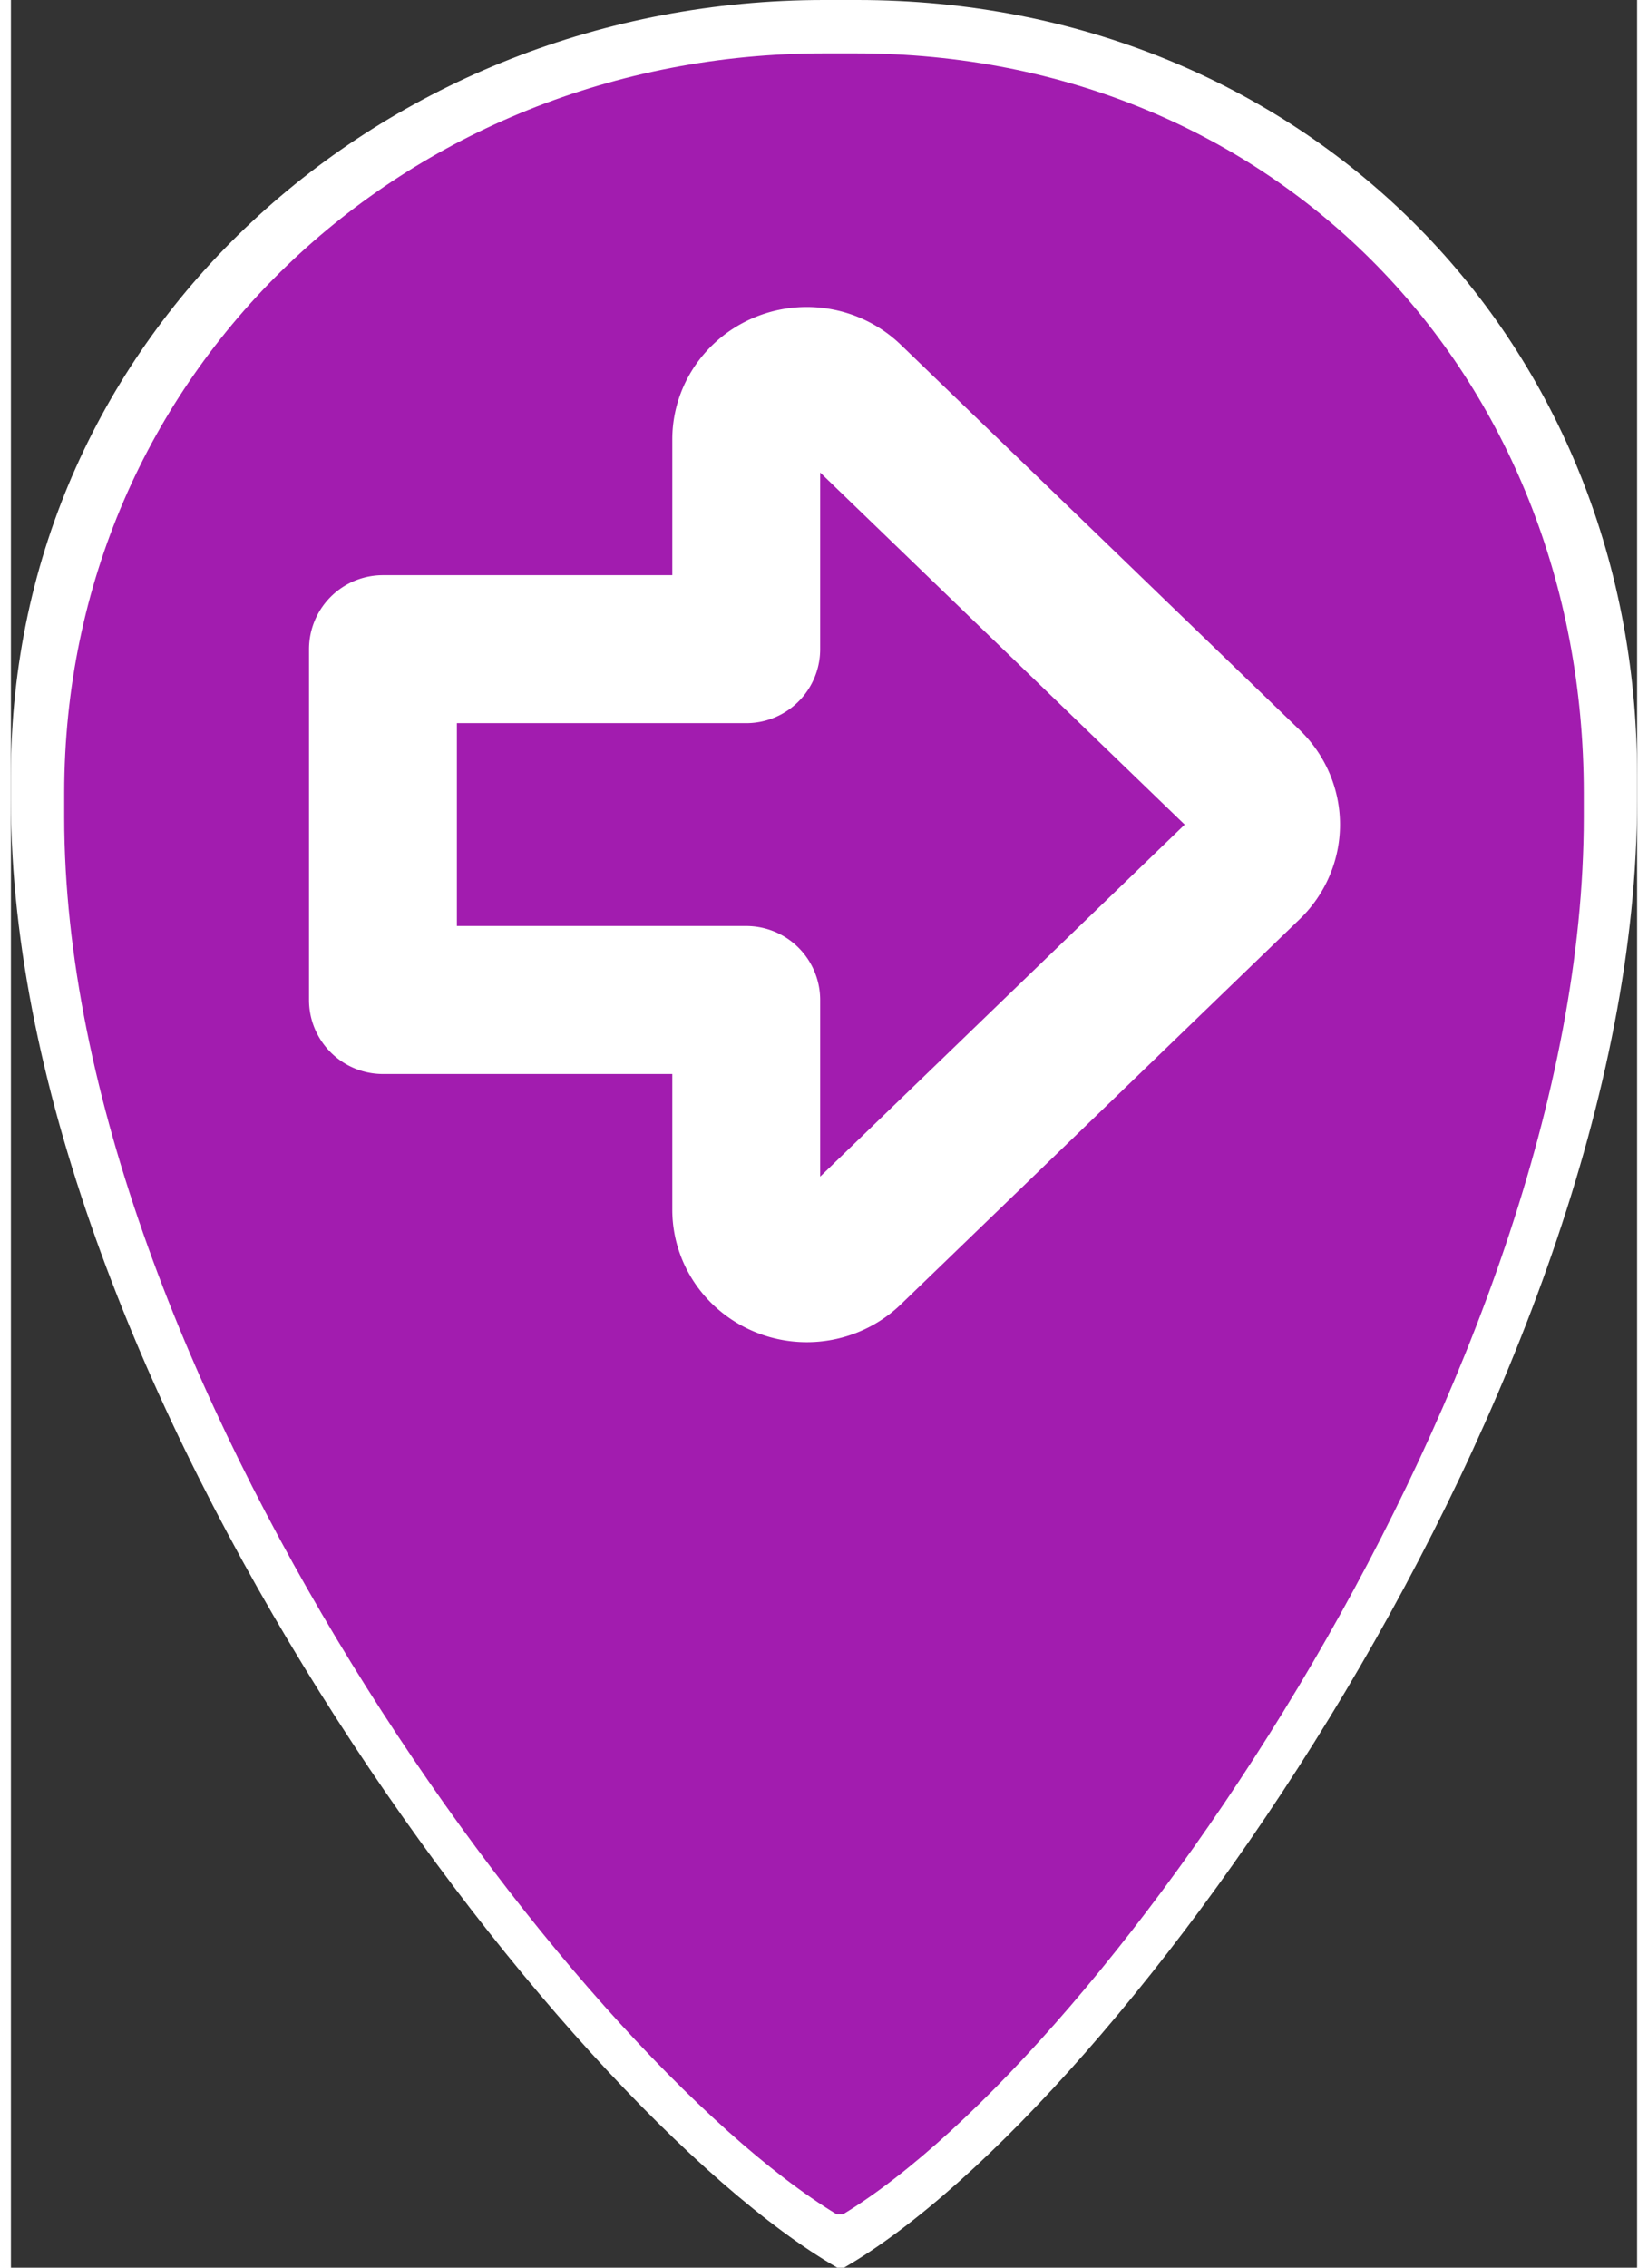 <?xml version="1.0" encoding="UTF-8" standalone="no"?>
<svg
   id="vector"
   width="32"
   height="44"
   viewBox="0 0 61 85"
   version="1.1"
   sodipodi:docname="marker_ddr.svg"
   xml:space="preserve"
   inkscape:version="1.3.2 (091e20e, 2023-11-25)"
   xmlns:inkscape="http://www.inkscape.org/namespaces/inkscape"
   xmlns:sodipodi="http://sodipodi.sourceforge.net/DTD/sodipodi-0.dtd"
   xmlns="http://www.w3.org/2000/svg"
   xmlns:svg="http://www.w3.org/2000/svg"><rect x="0" y="0" width="61" height="85" fill="#333333" stroke="none"/><defs
     id="defs1" /><sodipodi:namedview
     id="namedview1"
     pagecolor="#ffffff"
     bordercolor="#000000"
     borderopacity="0.25"
     inkscape:showpageshadow="2"
     inkscape:pageopacity="0.0"
     inkscape:pagecheckerboard="0"
     inkscape:deskcolor="#d1d1d1"
     inkscape:zoom="8"
     inkscape:cx="17"
     inkscape:cy="18.8125"
     inkscape:window-width="1512"
     inkscape:window-height="844"
     inkscape:window-x="1176"
     inkscape:window-y="1118"
     inkscape:window-maximized="1"
     inkscape:current-layer="vector" /><path
     fill="#000000"
     d="M31.75,0C48.318,0 61,12.488 61,29.057V30c0,21.834 -19.322,49 -29.75,55H31C20.572,79 0,51.834 0,30v-0.943C0,12.488 13.932,0 30.5,0C30.667,0 31.583,0 31.75,0z"
     id="path_0"
     style="fill:#ffffff;fill-opacity:1" /><path
     fill="#000000"
     d="M31.688,2C47.428,2 59,13.989 59,29.729v0.896C59,51.367 41.119,77 31.212,83h-0.237C21.069,77 2,51.367 2,30.625v-0.896C2,13.989 14.76,2 30.5,2C30.659,2 31.529,2 31.688,2z"
     id="path_1"
     style="fill:#a21caf;fill-opacity:1;stroke-width:1.001;stroke-dasharray:none" /><path
     d="m 27.583,24.333 v -7.86 a 2.271,2.192 0 0 1 3.877,-1.55 l 14.958,14.436 a 2.271,2.192 0 0 1 0,3.099 L 31.46,46.894 A 2.271,2.192 0 0 1 27.583,45.344 V 37.484 H 13.956 V 24.333 Z"
     id="path2"
     style="fill:#ffffff;fill-opacity:0;stroke:#ffffff;stroke-width:5.547;stroke-linecap:round;stroke-linejoin:round;stroke-dasharray:none;stroke-opacity:1;paint-order:normal" /></svg>
